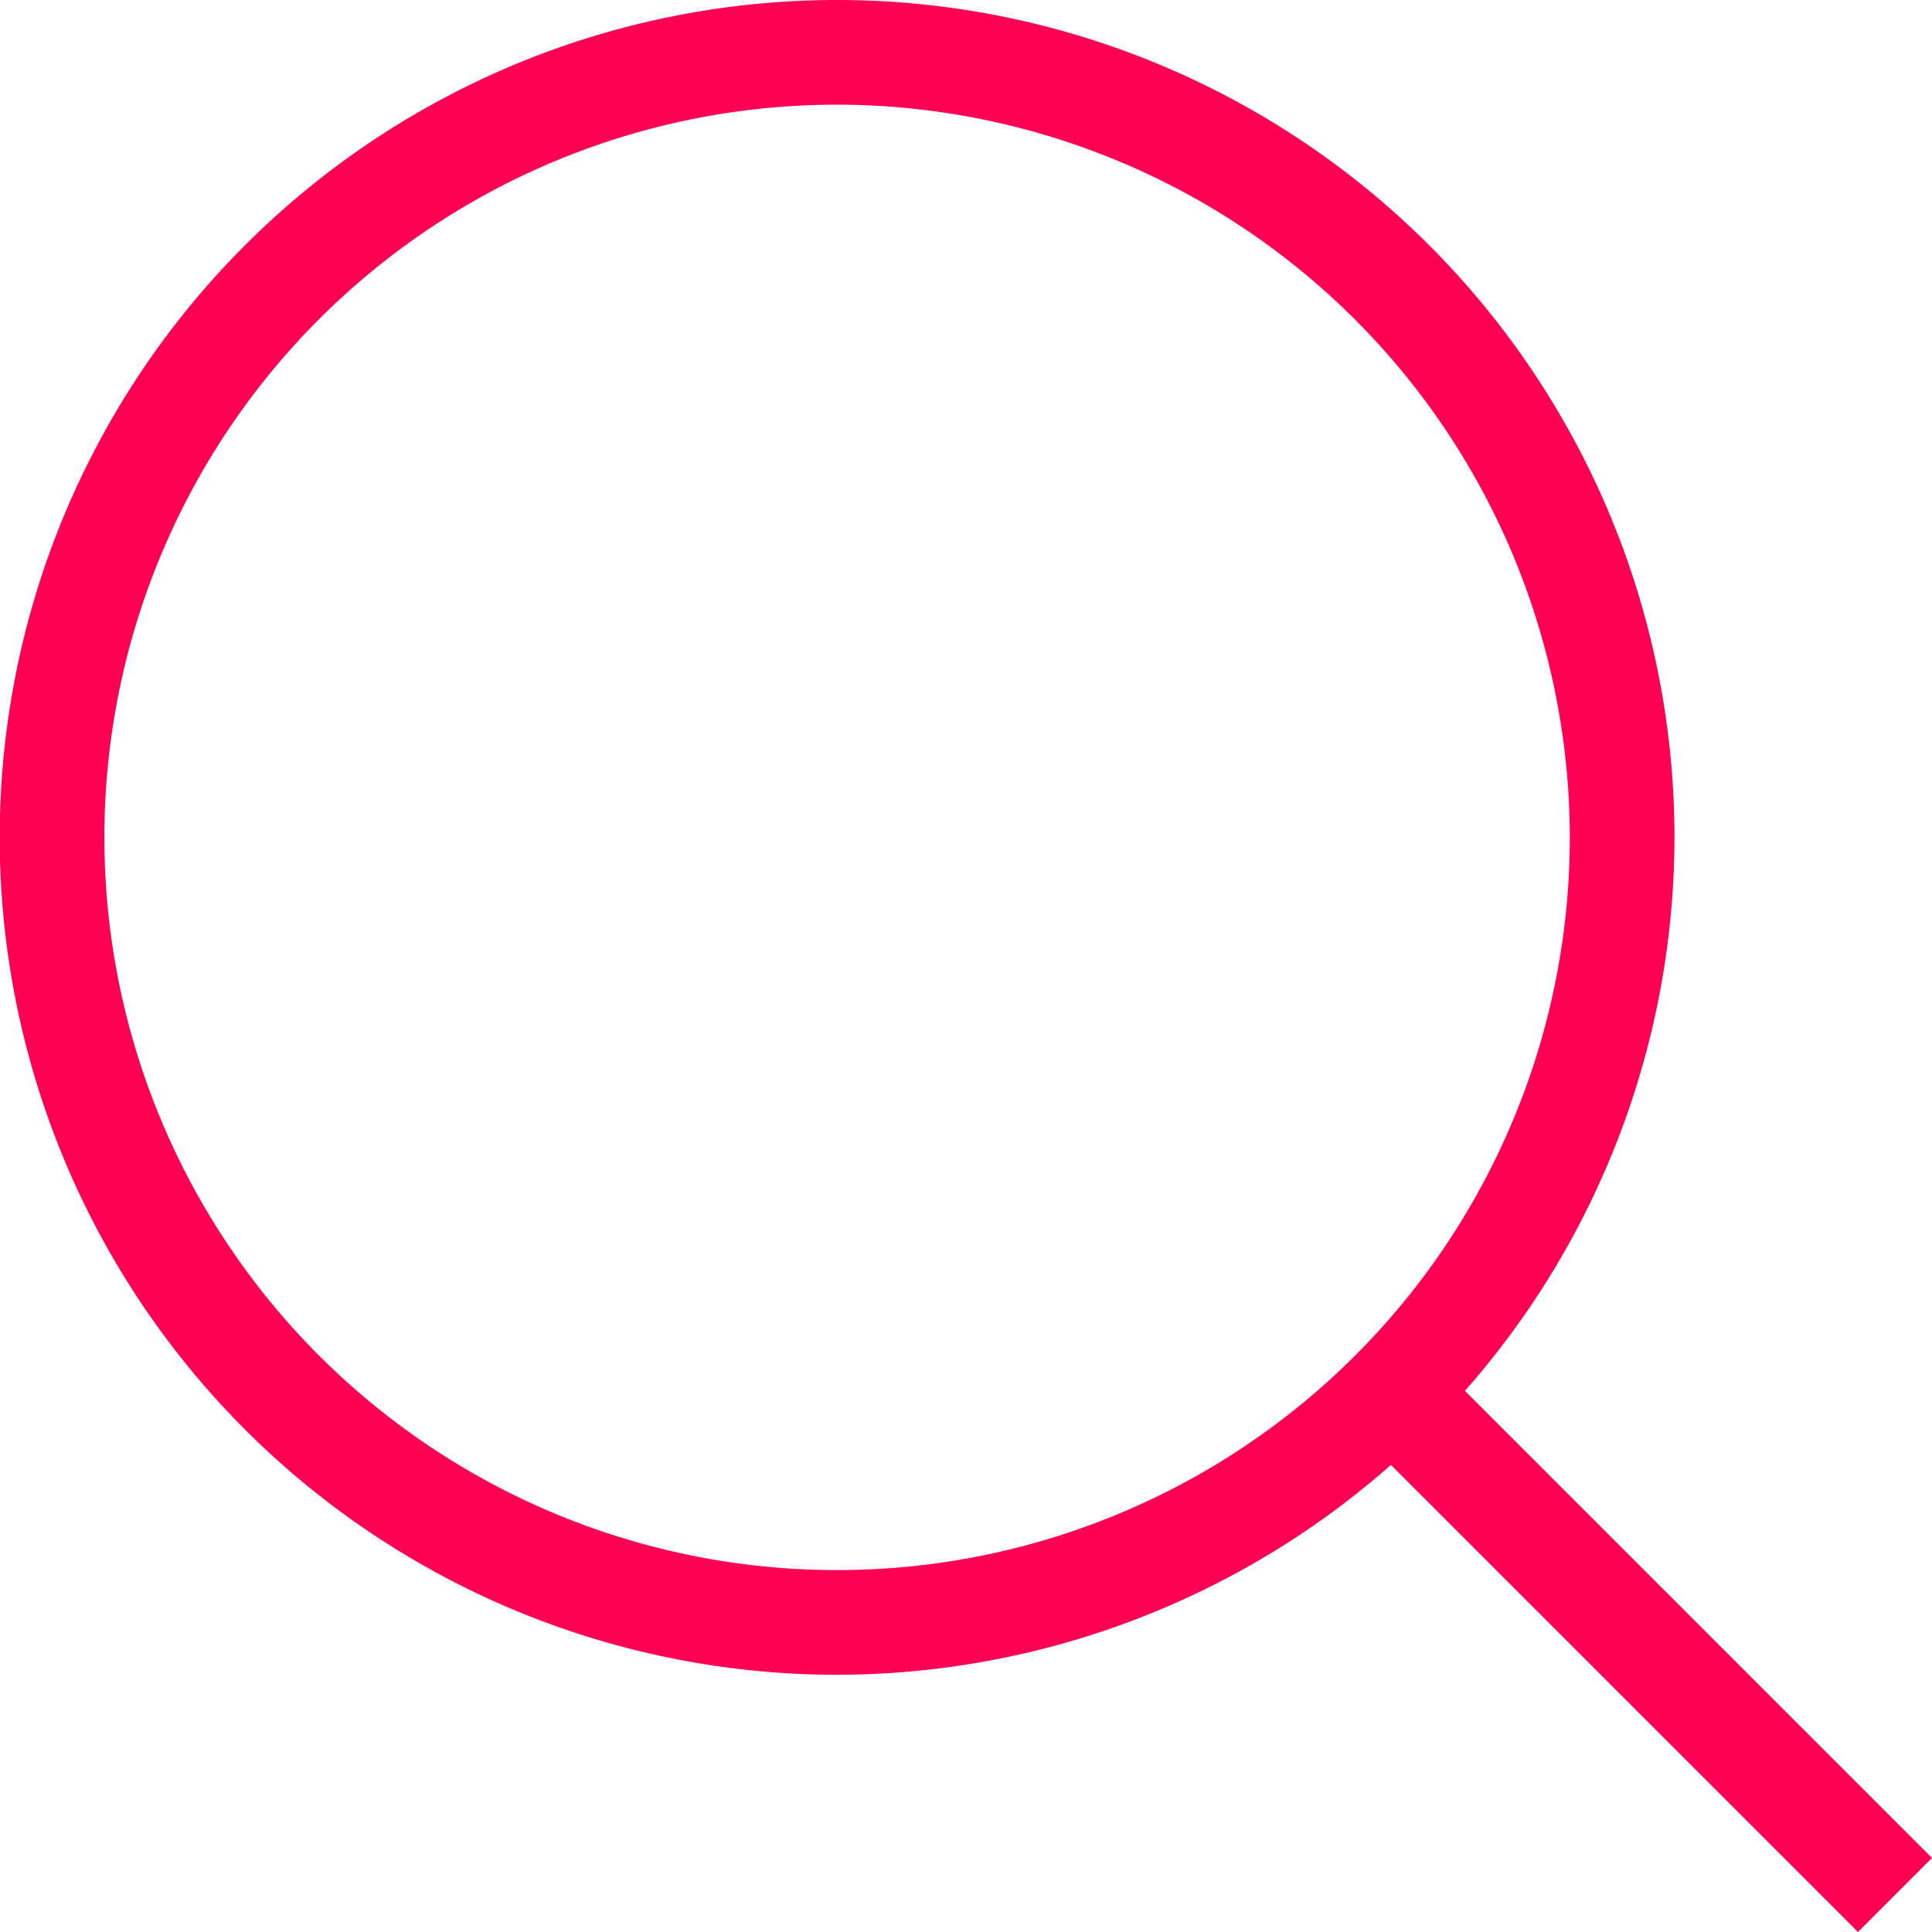 <svg id="Group_5261" data-name="Group 5261" xmlns="http://www.w3.org/2000/svg" width="20.211" height="20.211" viewBox="0 0 20.211 20.211">
  <path id="Path_2" data-name="Path 2" d="M198.3,168.063a8.76,8.76,0,1,1,8.76-8.76A8.77,8.77,0,0,1,198.3,168.063Zm0-16.425a7.665,7.665,0,1,0,7.665,7.665A7.673,7.673,0,0,0,198.3,151.638Z" transform="translate(-189.543 -150.543)" fill="#ff0054"/>
  <rect id="Rectangle_2" data-name="Rectangle 2" width="1.095" height="7.434" transform="translate(14.18 14.954) rotate(-45)" fill="#ff0054"/>
</svg>
